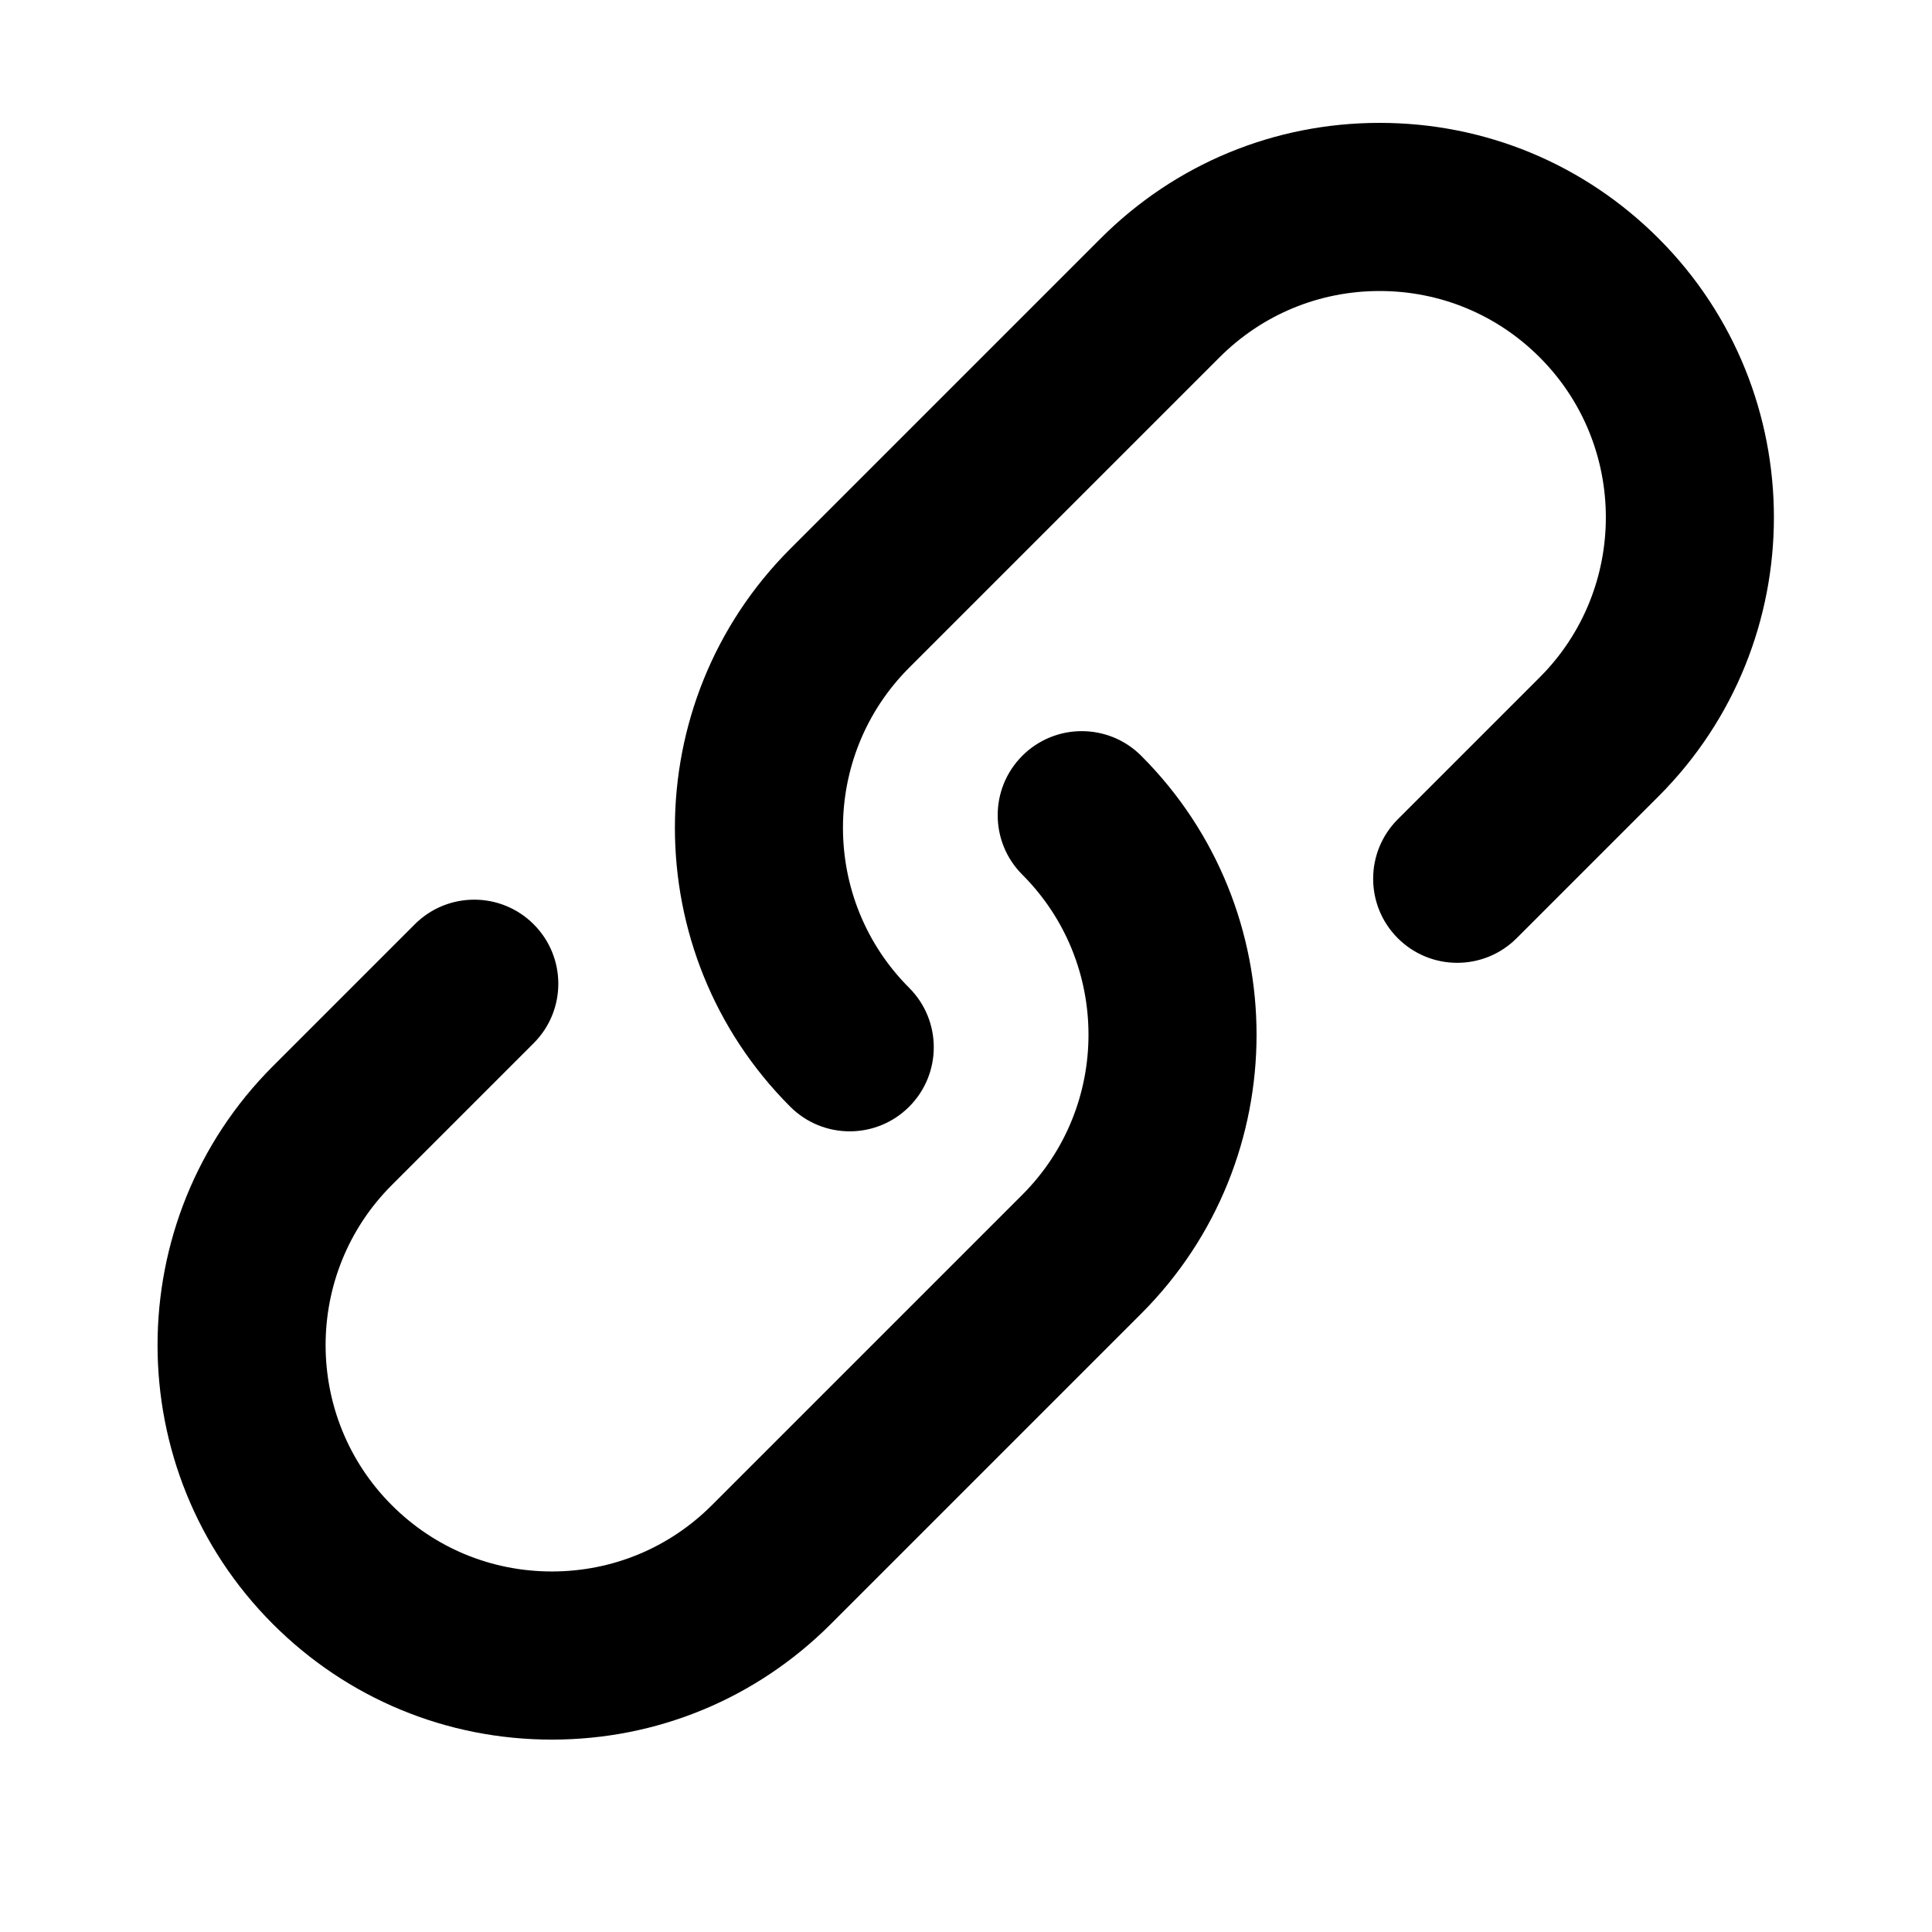 <svg viewBox="0 0 1195 1195" xmlns="http://www.w3.org/2000/svg"><path d="M525.57 699.766c-13.31 0-26.617-5.076-36.77-15.23-95.135-95.136-95.135-249.934 0-345.07l192-192C726.886 101.38 788.16 76 853.332 76s126.448 25.38 172.536 71.464c95.132 95.136 95.132 249.934 0 345.07L938.103 580.3c-20.308 20.308-53.23 20.308-73.54 0-20.306-20.306-20.306-53.232 0-73.54l87.766-87.766c54.584-54.586 54.584-143.404 0-197.99C925.887 194.562 890.73 180 853.333 180s-72.552 14.562-98.996 41.006l-192 191.998c-54.586 54.586-54.586 143.406 0 197.992 20.308 20.306 20.306 53.232 0 73.54-10.15 10.152-23.462 15.23-36.768 15.23zM341.332 1076c-65.176 0-126.45-25.38-172.534-71.464-95.134-95.136-95.134-249.934 0-345.07l87.764-87.764c20.308-20.306 53.234-20.306 73.54 0 20.308 20.306 20.308 53.232 0 73.54l-87.764 87.764c-54.586 54.586-54.586 143.406 0 197.992C268.78 957.438 303.937 972 341.333 972s72.552-14.562 98.998-41.006l192-191.998c54.584-54.586 54.584-143.406 0-197.992-20.308-20.308-20.306-53.232 0-73.54 20.306-20.306 53.232-20.306 73.54.002 95.132 95.134 95.132 249.932.002 345.068l-192.002 192C467.781 1050.622 406.507 1076 341.333 1076z"/></svg>